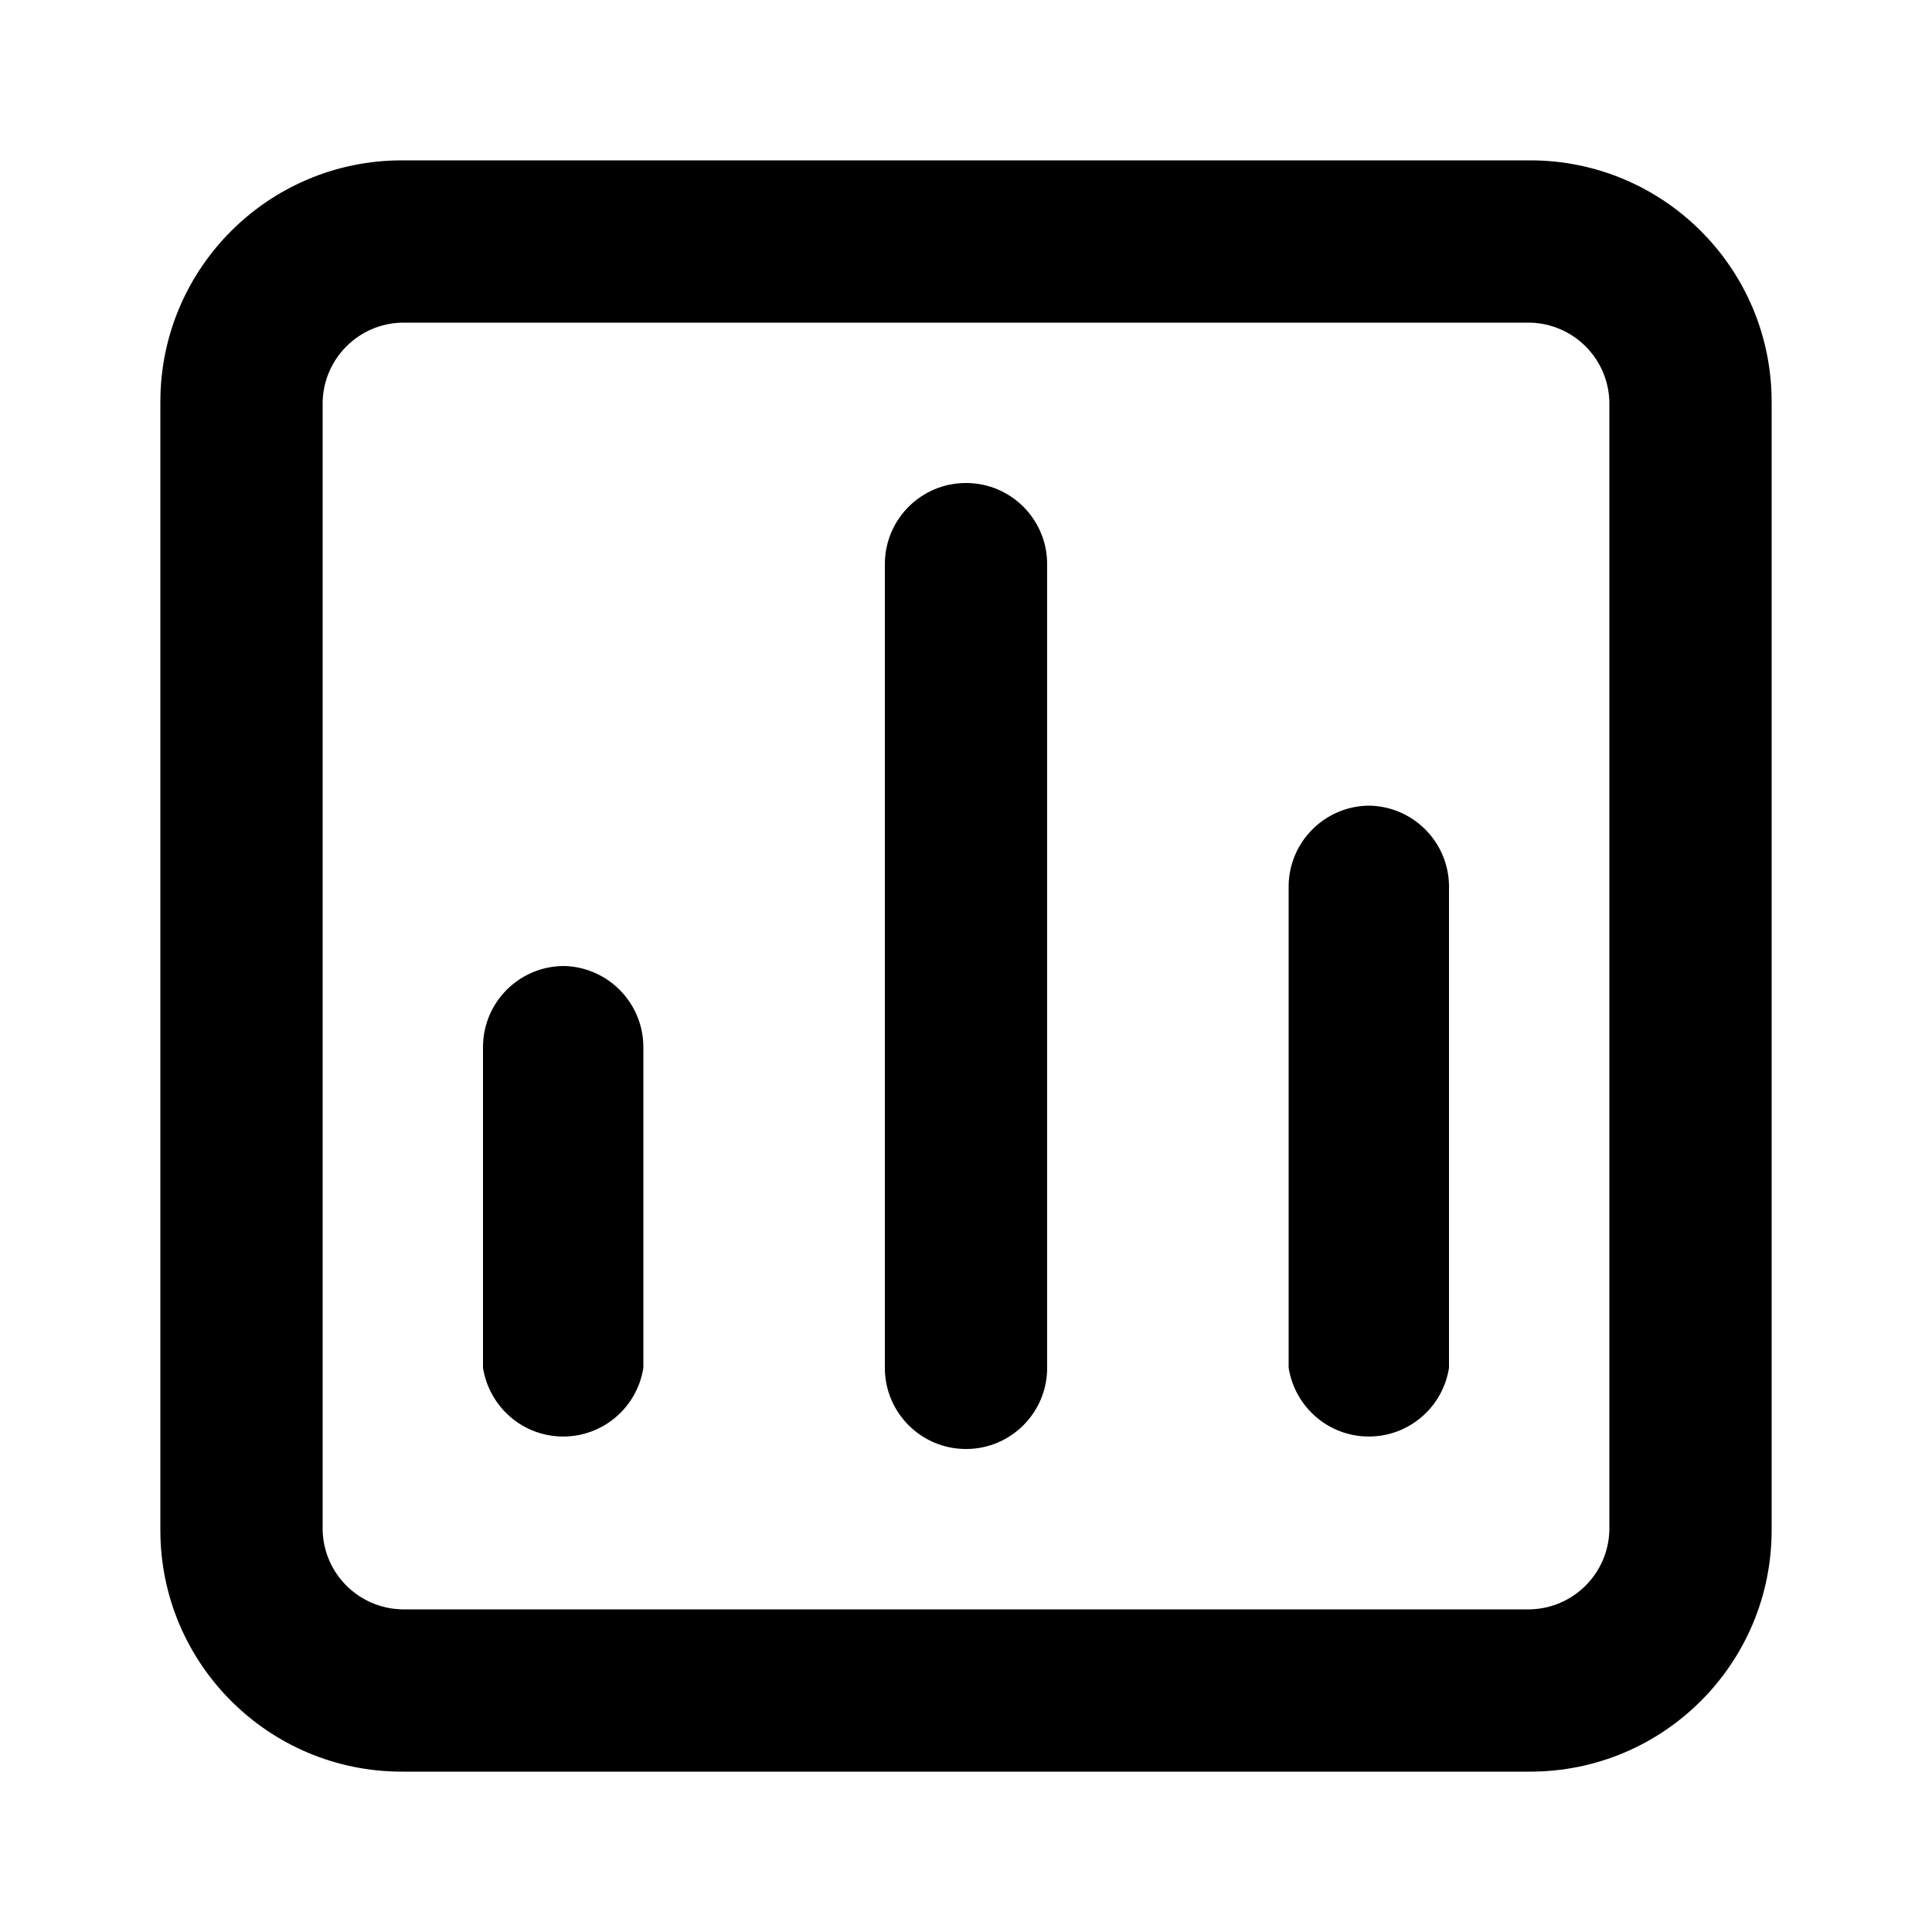 <svg xmlns="http://www.w3.org/2000/svg" width="24" height="24" viewBox="0 0 24 24">
<path d="M12 6c-0.557 0-1.008 0.451-1.008 1.008v0 9.984c0 0.557 0.451 1.008 1.008 1.008s1.008-0.451 1.008-1.008v0-9.984c0-0.557-0.451-1.008-1.008-1.008v0zM7.008 12c-0.557 0-1.008 0.451-1.008 1.008v0 3.984c0.078 0.486 0.494 0.853 0.996 0.853s0.918-0.367 0.995-0.847l0.001-0.006v-3.984c0-0 0-0 0-0 0-0.548-0.438-0.994-0.983-1.008l-0.001-0zM16.992 10.008c-0.538 0.013-0.971 0.446-0.984 0.983l-0 0.001v6c0.078 0.486 0.494 0.853 0.996 0.853s0.918-0.367 0.995-0.847l0.001-0.006v-6c-0.013-0.546-0.459-0.984-1.008-0.984-0 0-0 0-0 0h0zM19.008 1.992h-14.016c-1.657 0-3 1.343-3 3v0 14.016c0 1.657 1.343 3 3 3v0h14.016c1.657 0 3-1.343 3-3v0-14.016c0-1.657-1.343-3-3-3v0zM19.992 19.008c-0.013 0.538-0.446 0.971-0.983 0.984l-0.001 0h-14.016c-0.538-0.013-0.971-0.446-0.984-0.983l-0-0.001v-14.016c0.013-0.538 0.446-0.971 0.983-0.984l0.001-0h14.016c0.538 0.013 0.971 0.446 0.984 0.983l0 0.001z"></path>
</svg>

